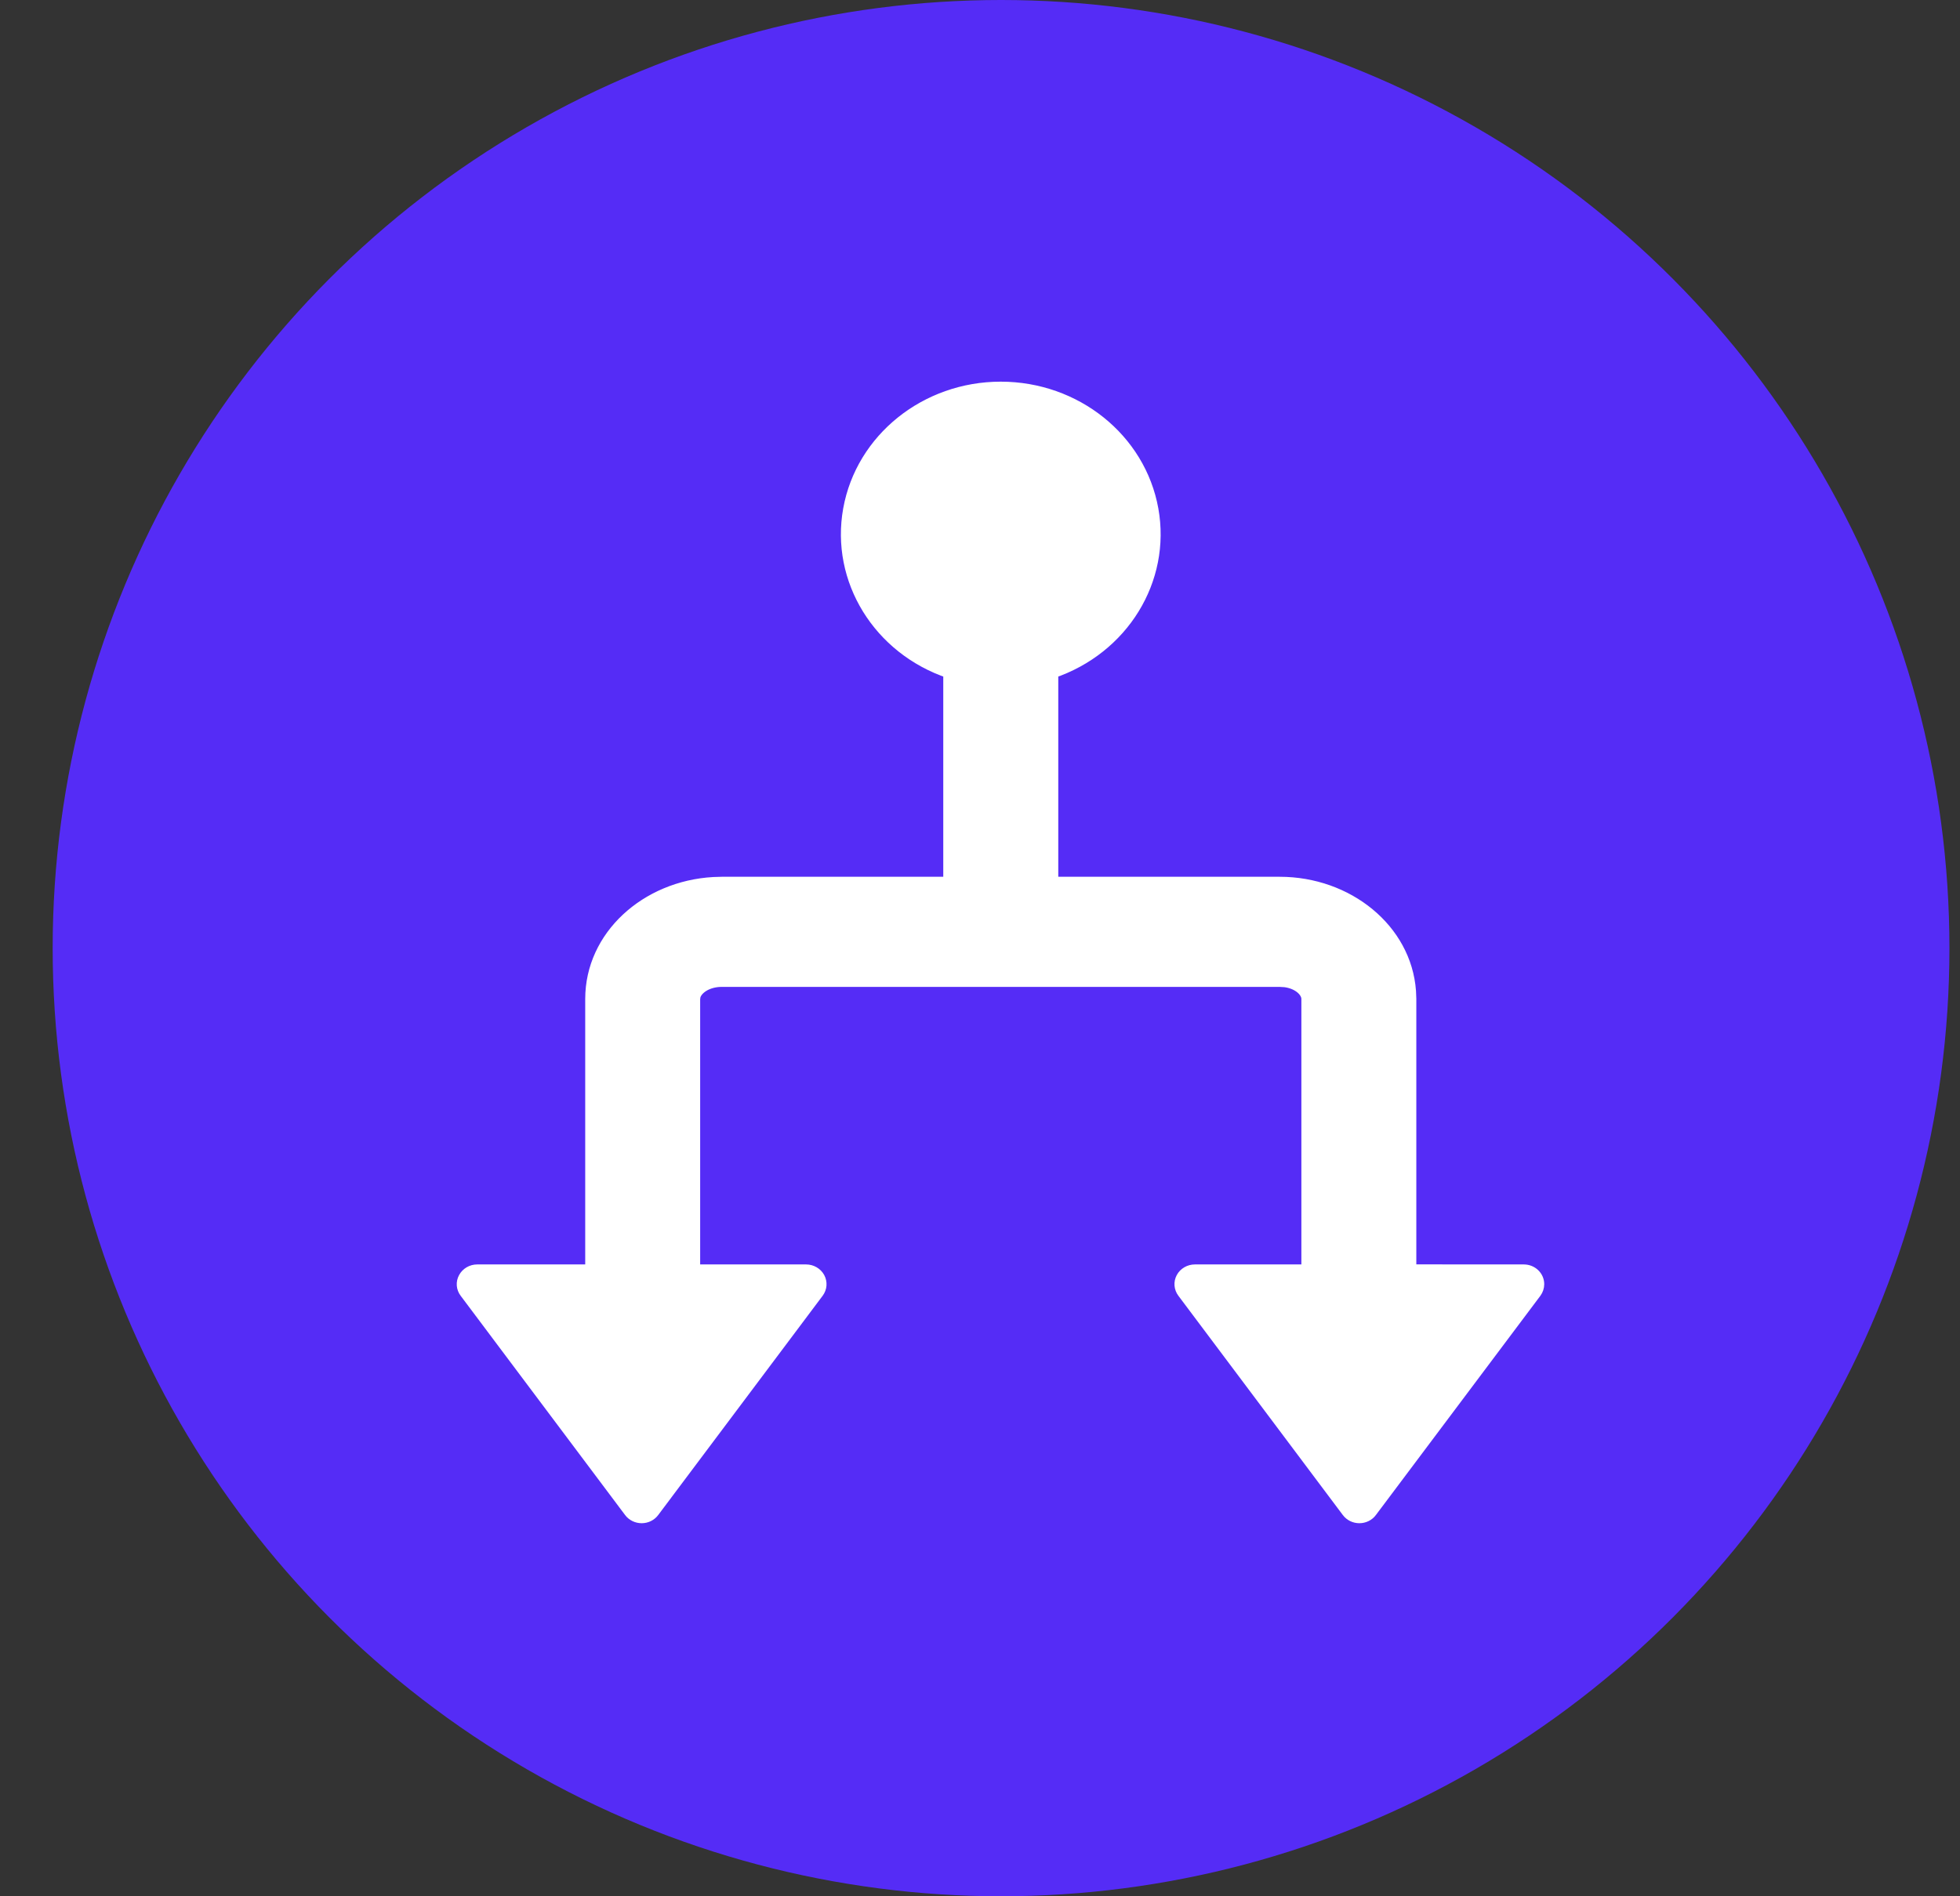 <?xml version="1.0" encoding="UTF-8"?>
<svg width="31px" height="30px" viewBox="0 0 31 30" version="1.1" xmlns="http://www.w3.org/2000/svg" xmlns:xlink="http://www.w3.org/1999/xlink">
    <rect x="0" y="0" width="31" height="30" fill="#333333" stroke="none"/>
    <title>ico_juece</title>
    <g id="页面-1" stroke="none" stroke-width="1" fill="none" fill-rule="evenodd">
        <g id="9-4图形编排说明和切图" transform="translate(-1104, -183)">
            <g id="ico_juece" transform="translate(1104.833, 183)">
                <rect id="矩形" x="0" y="0" width="30" height="30"></rect>
                <circle id="椭圆形备份" fill="#552CF6" cx="15" cy="15" r="15"></circle>
                <g id="liuchengfenzhi" transform="translate(14.991, 15.068) rotate(-270) translate(-14.991, -15.068) translate(6.061, 6.568)" fill="#FFFFFF" fill-rule="nonzero" stroke="#FFFFFF" stroke-width="0.2">
                    <path d="M14.178,3.41423014e-14 C14.223,3.41423014e-14 14.266,0.015 14.302,0.041 L17.771,2.643 C17.827,2.684 17.86,2.752 17.86,2.824 C17.86,2.896 17.827,2.963 17.771,3.005 L14.302,5.606 C14.238,5.655 14.152,5.662 14.082,5.624 C14.011,5.586 13.966,5.509 13.966,5.425 L13.966,3.641 L9.666,3.641 C9.542,3.641 9.408,3.783 9.38,3.999 L9.375,4.084 L9.375,12.907 C9.375,13.141 9.495,13.31 9.619,13.344 L9.665,13.35 L13.966,13.35 L13.966,11.574 C13.966,11.491 14.011,11.414 14.081,11.376 C14.152,11.338 14.237,11.344 14.302,11.393 L17.771,13.994 C17.827,14.036 17.86,14.103 17.86,14.175 C17.86,14.247 17.827,14.315 17.771,14.357 L14.302,16.958 C14.238,17.007 14.152,17.014 14.082,16.975 C14.011,16.937 13.966,16.86 13.966,16.777 L13.966,14.968 L9.666,14.968 C8.674,14.968 7.897,14.099 7.837,13.039 L7.833,12.907 L7.833,9.305 L4.495,9.305 C4.119,10.42 3.033,11.089 1.922,10.889 C0.812,10.689 -2.84217094e-14,9.678 -2.84217094e-14,8.496 C-2.84217094e-14,7.313 0.812,6.302 1.922,6.102 C3.033,5.902 4.119,6.571 4.495,7.686 L7.833,7.686 L7.833,4.084 C7.833,3.011 8.57,2.099 9.543,2.028 L9.665,2.023 L13.965,2.023 L13.966,0.223 C13.966,0.1 14.061,3.41423014e-14 14.178,3.41423014e-14 Z" id="路径"></path>
                </g>
            </g>
        </g>
    </g>
</svg>